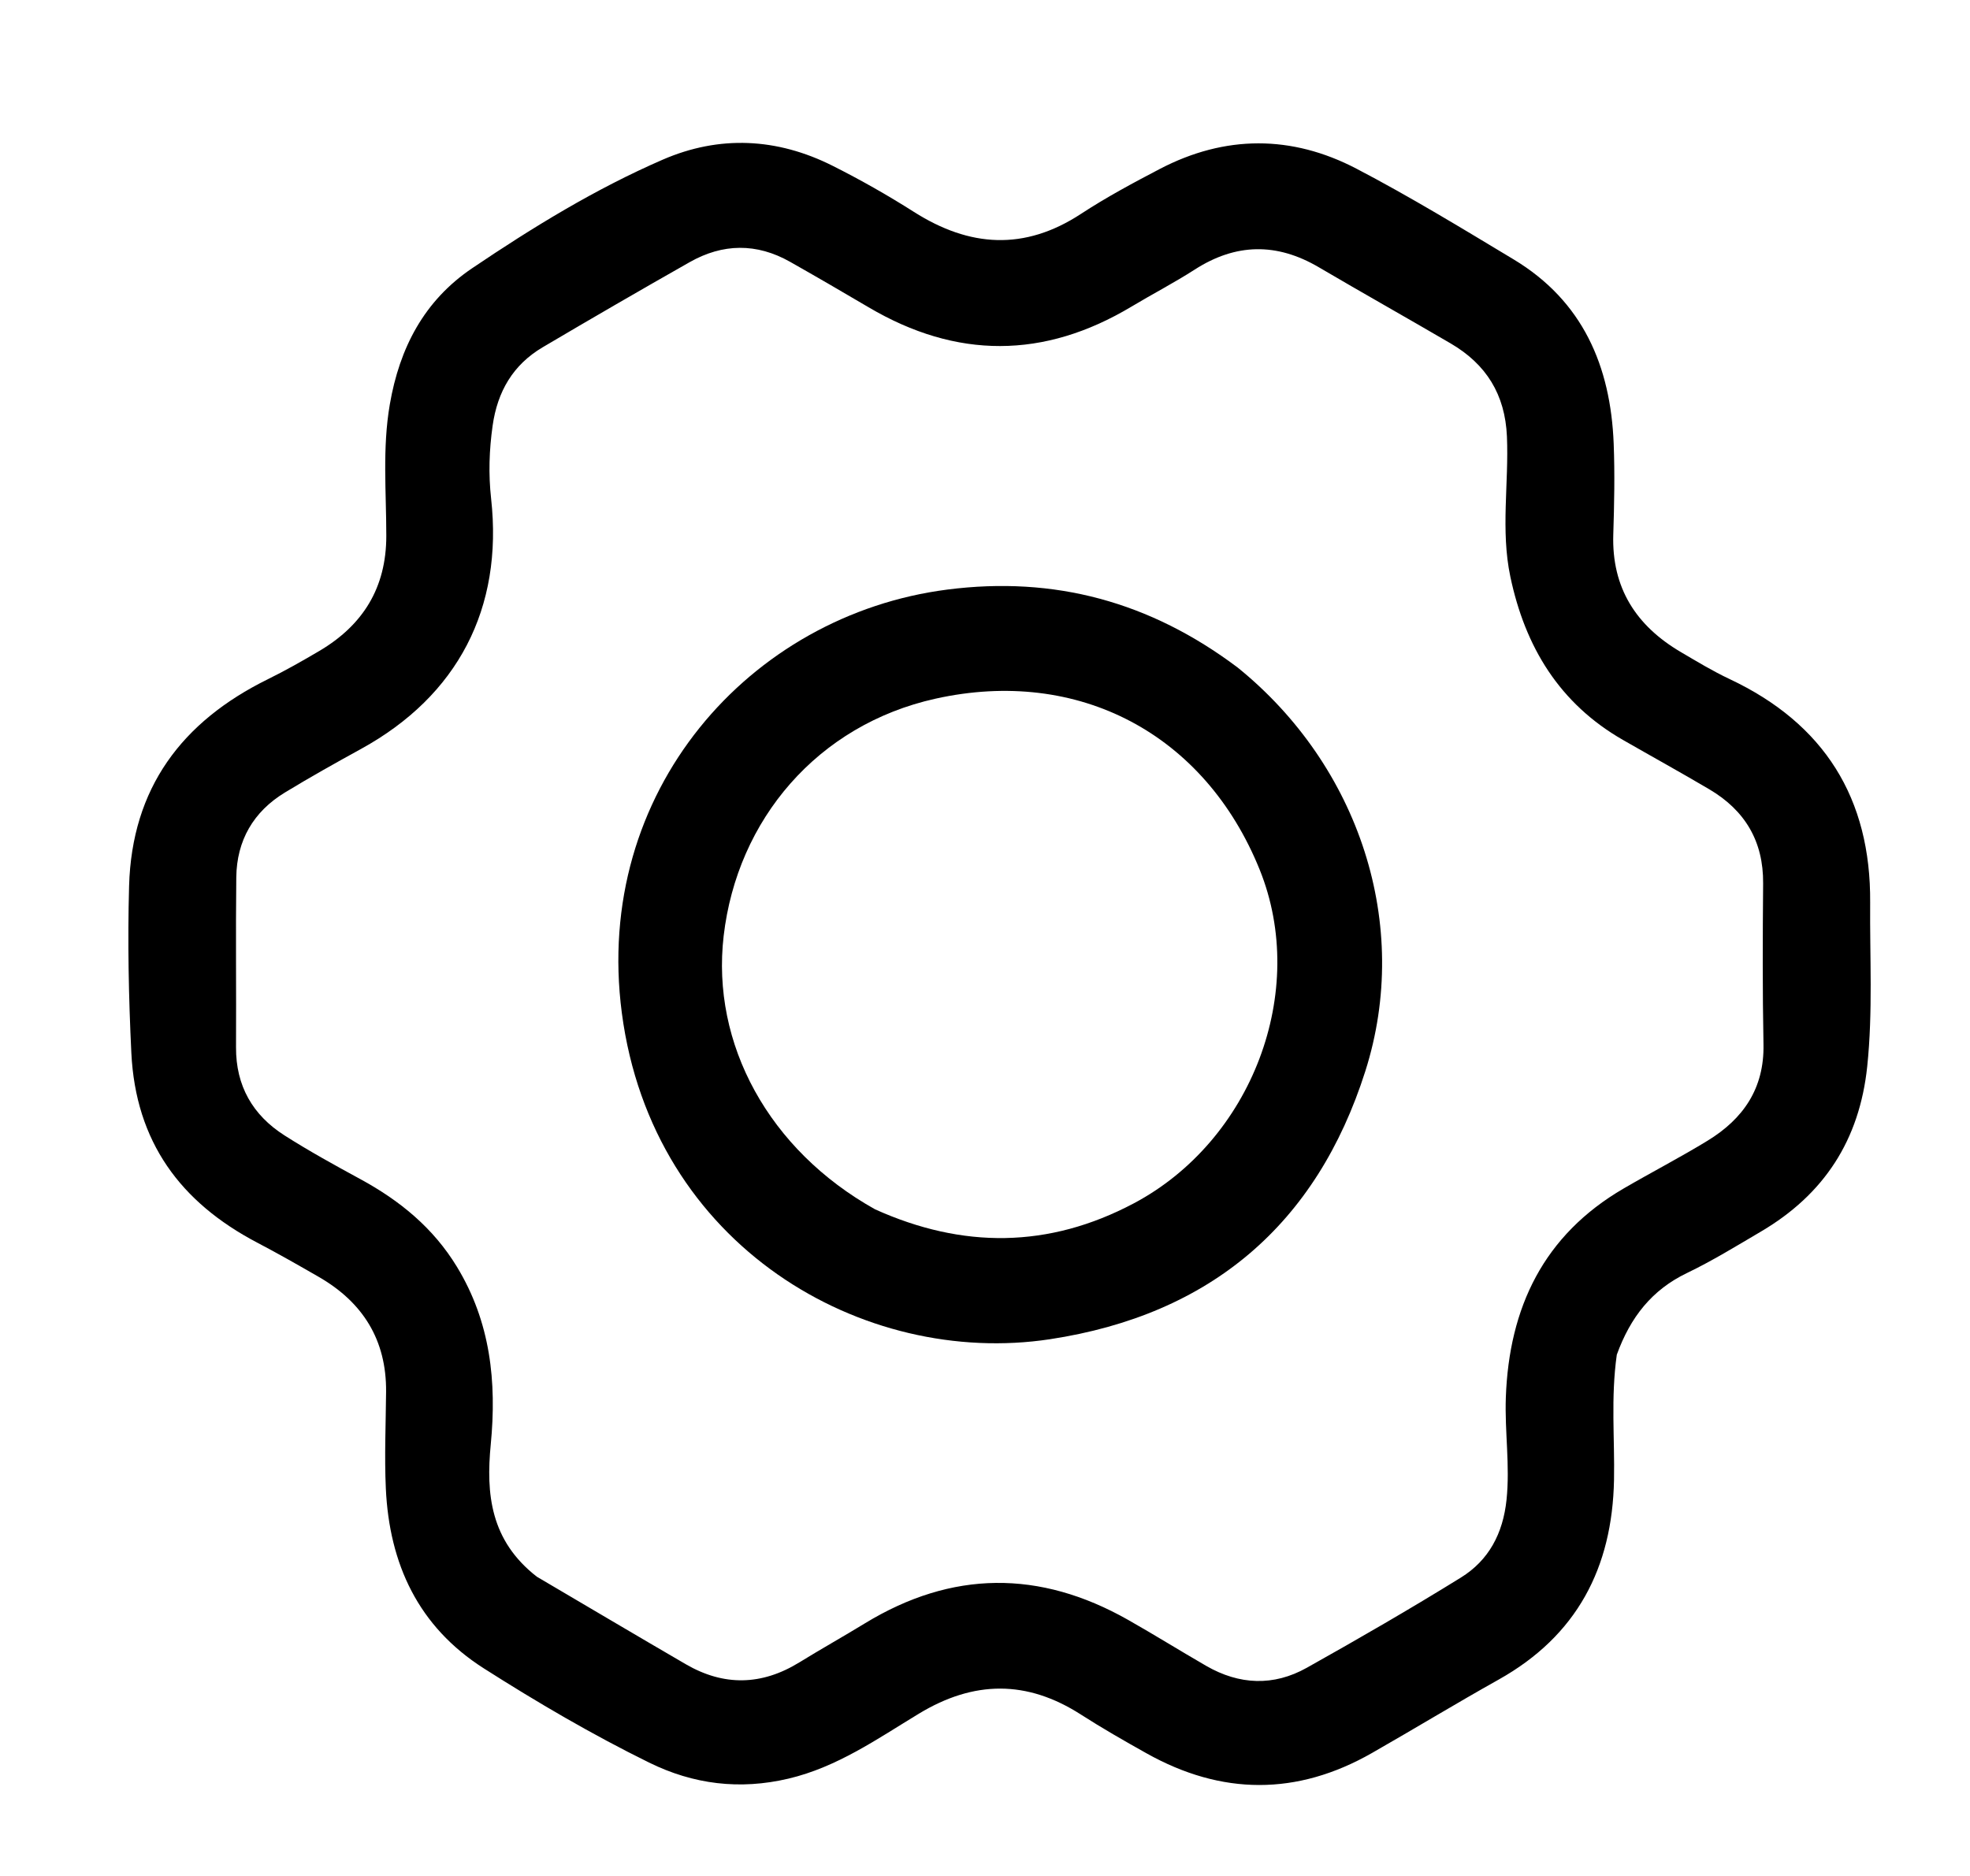 <svg version="1.1" id="Layer_1" xmlns="http://www.w3.org/2000/svg" xmlns:xlink="http://www.w3.org/1999/xlink" x="0px" y="0px"
	 width="100%" viewBox="0 0 336 320" enable-background="new 0 0 336 320" xml:space="preserve">
<path fill="#000000" opacity="1" stroke="none" 
	d="
M275.76,231.08 
	C274.717,238.443 275.418,245.444 275.284,252.432 
	C274.995,267.44 268.954,279.03 255.602,286.506 
	C248.34,290.572 241.227,294.902 233.998,299.028 
	C221.203,306.332 208.351,306.259 195.535,299.071 
	C191.761,296.954 187.995,294.805 184.356,292.466 
	C175.14,286.544 166.088,286.639 156.72,292.32 
	C149.638,296.614 142.789,301.437 134.475,303.398 
	C126.165,305.358 118.268,304.382 110.703,300.656 
	C100.988,295.871 91.644,290.404 82.517,284.588 
	C71.335,277.462 66.401,266.779 65.807,253.896 
	C65.555,248.412 65.803,242.904 65.85,237.407 
	C65.926,228.576 61.898,222.148 54.356,217.804 
	C50.893,215.809 47.418,213.828 43.88,211.972 
	C30.783,205.101 23.136,194.771 22.401,179.588 
	C21.942,170.099 21.752,160.623 22.017,151.138 
	C22.484,134.431 31.012,123.091 45.683,115.862 
	C48.666,114.392 51.569,112.746 54.435,111.056 
	C61.899,106.655 65.887,100.274 65.887,91.411 
	C65.888,83.939 65.198,76.467 66.485,68.987 
	C68.146,59.327 72.347,51.281 80.53,45.755 
	C90.883,38.763 101.552,32.222 113.029,27.237 
	C122.714,23.031 132.542,23.529 141.984,28.268 
	C146.737,30.655 151.389,33.294 155.878,36.146 
	C165.367,42.176 174.716,42.806 184.368,36.484 
	C188.675,33.662 193.241,31.21 197.81,28.823 
	C208.95,23.003 220.318,23.008 231.353,28.772 
	C240.489,33.544 249.315,38.927 258.154,44.244 
	C269.954,51.343 274.709,62.441 275.228,75.688 
	C275.429,80.843 275.321,86.018 275.159,91.177 
	C274.872,100.284 279.058,106.749 286.697,111.238 
	C289.423,112.841 292.142,114.489 294.997,115.833 
	C311.146,123.436 319.109,136.185 318.971,153.953 
	C318.899,163.264 319.446,172.566 318.472,181.895 
	C317.159,194.48 311.111,203.742 300.342,210.08 
	C296.182,212.529 292.053,215.071 287.711,217.159 
	C281.763,220.021 278.091,224.655 275.76,231.08 
M91.556,268.949 
	C100.022,273.929 108.471,278.939 116.961,283.878 
	C123.455,287.655 129.918,287.52 136.334,283.568 
	C140.02,281.297 143.799,279.178 147.495,276.922 
	C162.35,267.851 177.326,267.771 192.399,276.312 
	C196.886,278.855 201.267,281.587 205.735,284.166 
	C211.372,287.418 217.215,287.666 222.878,284.491 
	C231.735,279.526 240.537,274.445 249.168,269.099 
	C253.931,266.149 256.348,261.582 256.951,255.835 
	C257.565,249.98 256.625,244.201 256.832,238.385 
	C257.379,223.028 263.27,210.685 276.923,202.734 
	C281.672,199.969 286.562,197.439 291.249,194.574 
	C297.323,190.862 300.92,185.664 300.777,178.174 
	C300.602,169.015 300.64,159.85 300.716,150.689 
	C300.776,143.505 297.622,138.232 291.546,134.644 
	C286.672,131.765 281.712,129.033 276.803,126.214 
	C265.968,119.994 260.122,110.349 257.601,98.37 
	C255.929,90.427 257.362,82.428 257.02,74.459 
	C256.712,67.275 253.475,62.121 247.426,58.584 
	C239.952,54.214 232.4,49.977 224.937,45.589 
	C217.767,41.373 210.792,41.47 203.773,45.982 
	C200.275,48.231 196.567,50.153 192.997,52.294 
	C178.067,61.245 163.133,61.258 148.154,52.419 
	C143.709,49.796 139.245,47.203 134.753,44.659 
	C129.052,41.432 123.278,41.513 117.631,44.717 
	C109.232,49.482 100.875,54.324 92.561,59.235 
	C87.501,62.224 84.846,66.775 84.021,72.614 
	C83.434,76.775 83.3,80.866 83.762,85.042 
	C85.839,103.8 78.048,118.694 61.604,127.737 
	C57.227,130.144 52.865,132.587 48.598,135.182 
	C43.215,138.455 40.374,143.369 40.3,149.661 
	C40.187,159.321 40.308,168.984 40.256,178.645 
	C40.22,185.224 43.103,190.22 48.524,193.677 
	C52.73,196.359 57.117,198.771 61.502,201.157 
	C68.207,204.805 73.9,209.457 77.931,216.085 
	C83.658,225.501 84.741,235.708 83.702,246.391 
	C82.884,254.801 83.616,262.766 91.556,268.949 
z"/>
<path fill="#000000" opacity="1" stroke="none" 
	d="
M211.087,113.862 
	C231.819,130.629 240.803,157.763 232.869,182.713 
	C224.562,208.838 206.499,224.277 179.077,228.443 
	C147.293,233.272 111.287,212.664 106.057,172.774 
	C101.113,135.072 127.833,104.907 161.565,100.57 
	C179.831,98.222 196.156,102.641 211.087,113.862 
M149.253,206.287 
	C164.13,212.995 178.846,212.978 193.391,205.259 
	C213.513,194.579 223.232,169.107 214.845,148.34 
	C205.492,125.181 183.941,113.769 159.554,119.18 
	C139.446,123.643 125.734,139.803 123.426,159.651 
	C121.284,178.068 131.123,196.164 149.253,206.287 
z"/>
</svg>
